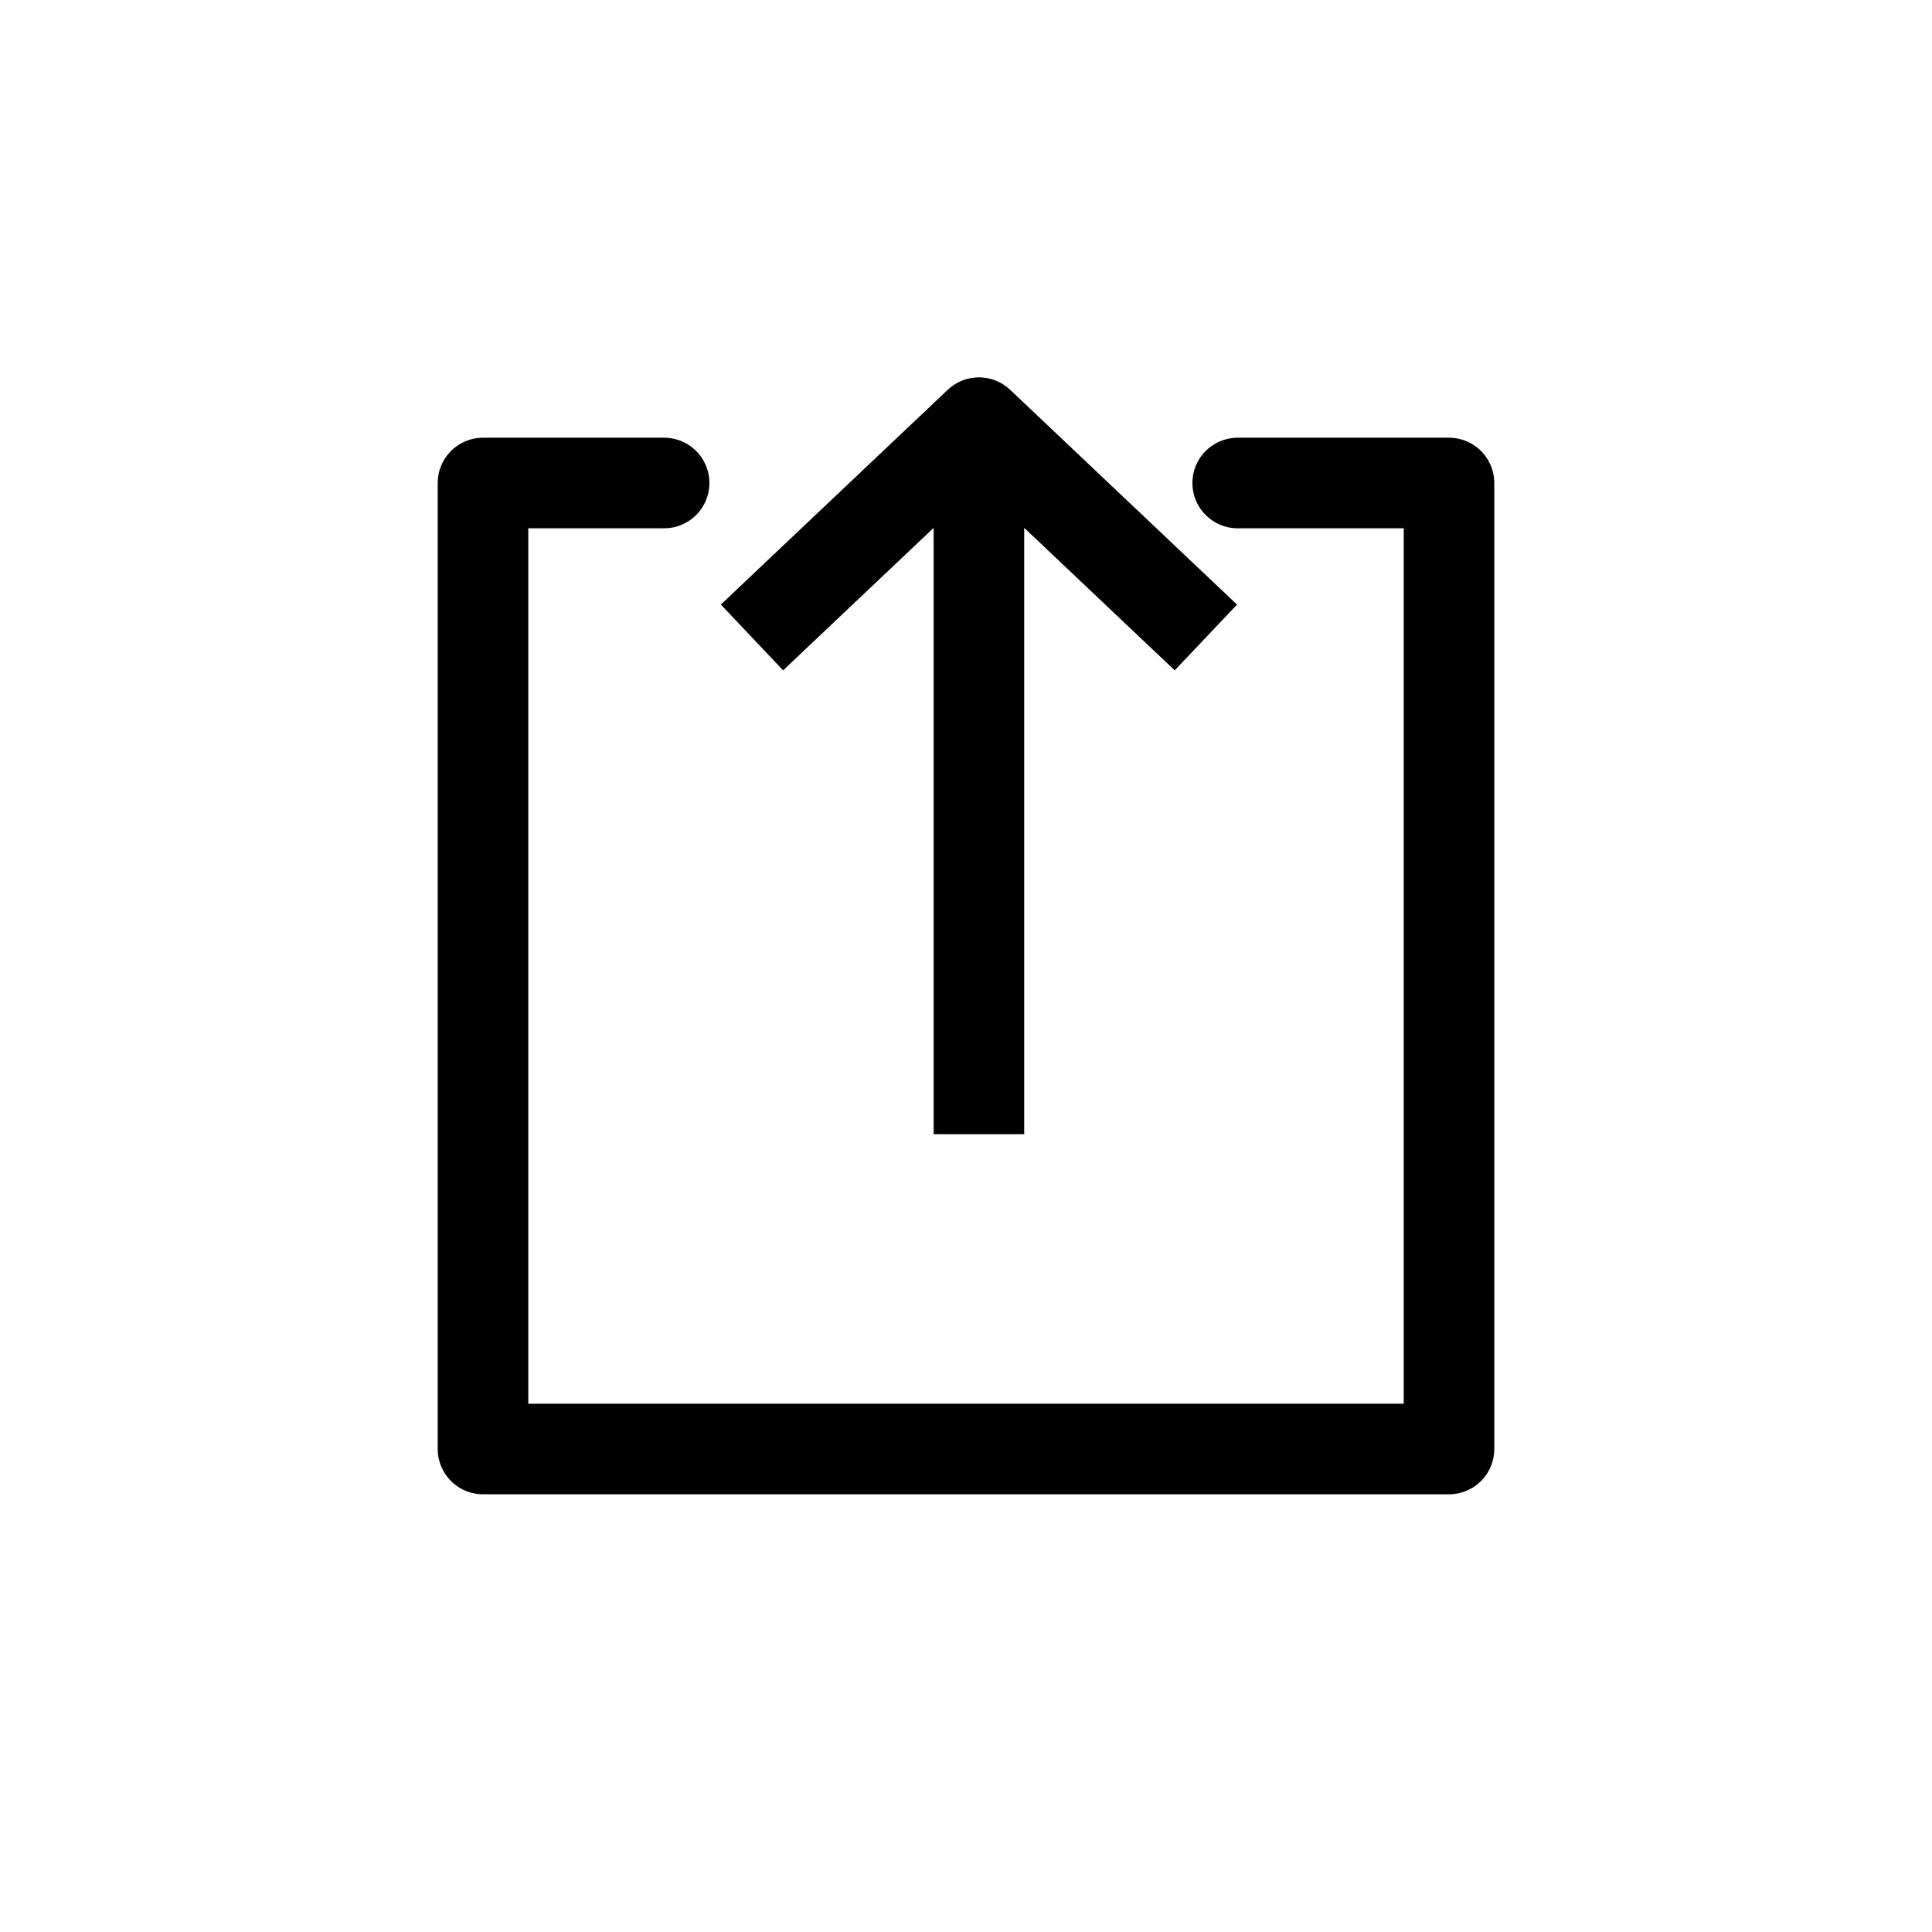 <svg viewBox="0 0 32 32" fill="none" xmlns="http://www.w3.org/2000/svg">
<path d="M11 8H8V24H24V8H20.5" stroke="currentColor" stroke-width="1.5" stroke-linecap="round" stroke-linejoin="round"/>
<path d="M18.913 10.588L19.457 11.103L20.489 10.014L19.944 9.498L18.913 10.588ZM16.214 7L16.73 6.455C16.441 6.182 15.988 6.182 15.699 6.455L16.214 7ZM12.484 9.498L11.94 10.014L12.971 11.103L13.515 10.588L12.484 9.498ZM19.944 9.498L16.73 6.455L15.699 7.545L18.913 10.588L19.944 9.498ZM15.699 6.455L12.484 9.498L13.515 10.588L16.73 7.545L15.699 6.455ZM16.964 18.786L16.964 7L15.464 7L15.464 18.786L16.964 18.786Z" fill="currentColor"/>
</svg>
